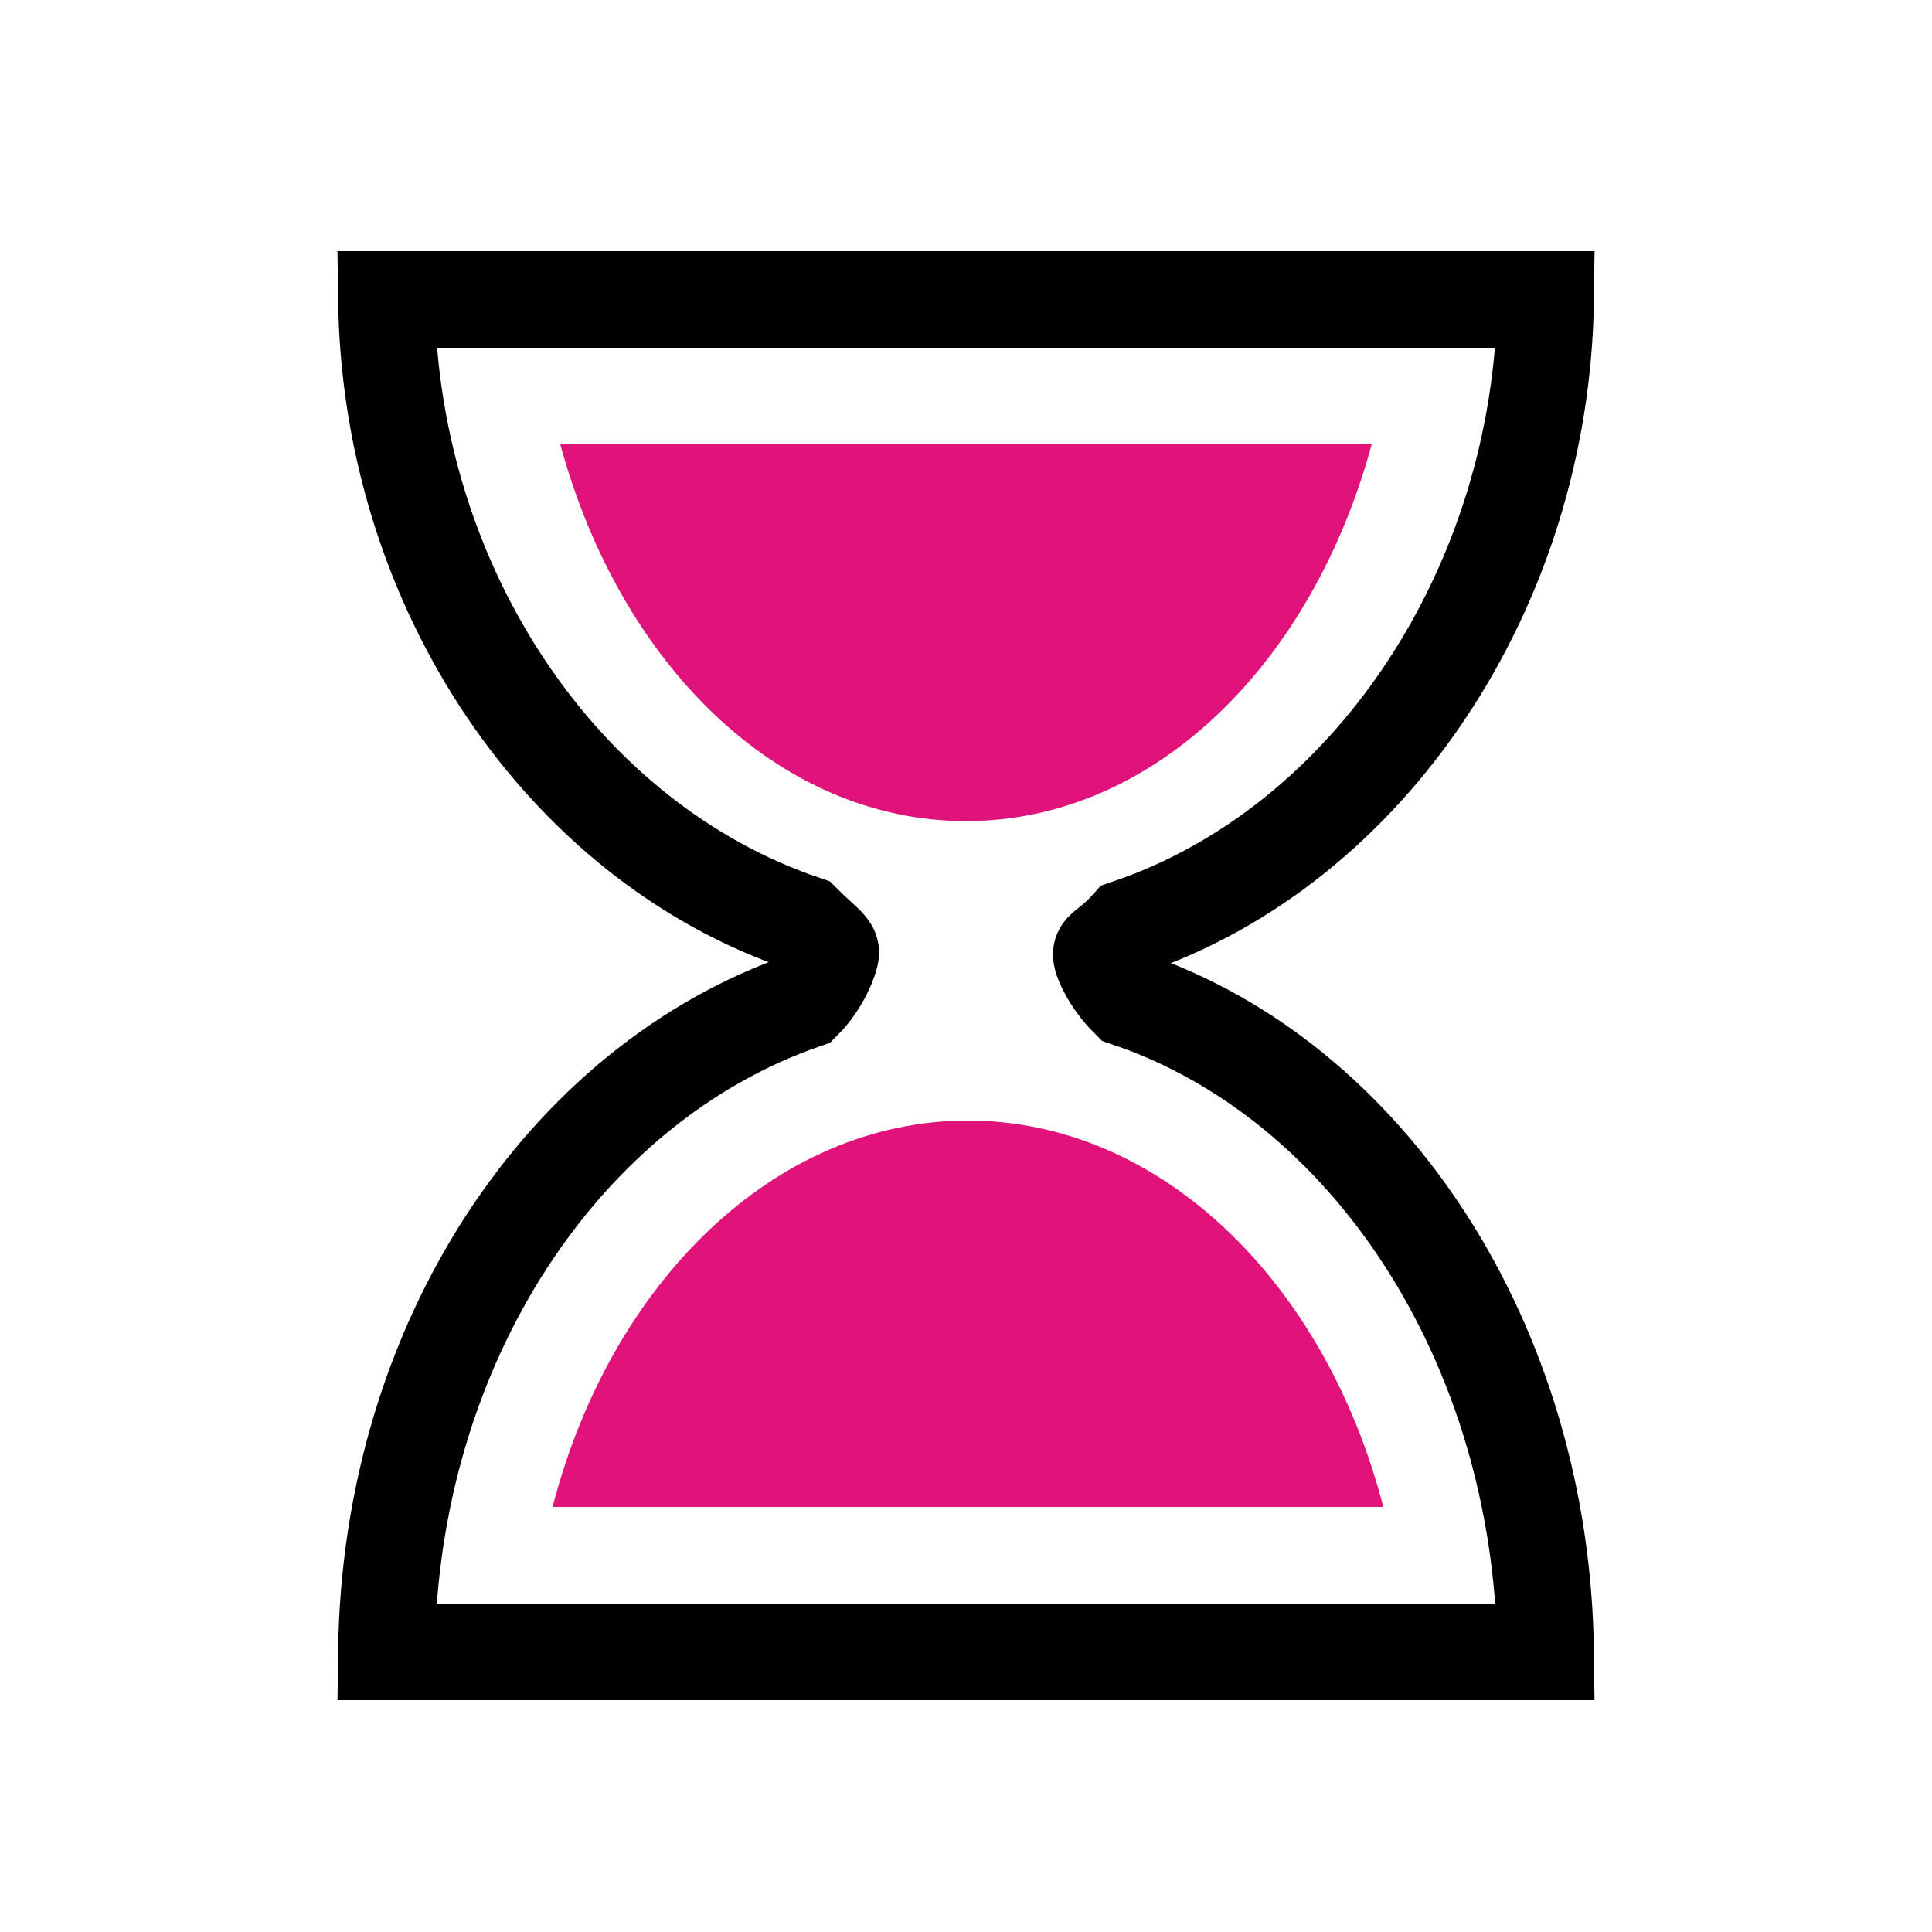 <?xml version="1.0" encoding="utf-8"?>
<svg width='128px' height='128px' xmlns="http://www.w3.org/2000/svg" viewBox="0 0 100 100"
     preserveAspectRatio="xMidYMid" class="uil-hourglass">
    <rect x="0" y="0" width="100" height="100" fill="none" class="bk"></rect>
    <g>
        <path fill="none" stroke="#000000" stroke-width="5" stroke-miterlimit="10"
              d="M58.4,51.7c-0.9-0.9-1.4-2-1.4-2.3s0.5-0.4,1.4-1.4 C70.8,43.8,79.8,30.5,80,15.5H70H30H20c0.2,15,9.2,28.1,21.6,32.3c0.9,0.9,1.4,1.2,1.4,1.5s-0.5,1.6-1.4,2.5 C29.2,56.1,20.2,69.5,20,85.5h10h40h10C79.8,69.5,70.8,55.9,58.4,51.7z"
              class="glass"></path>
        <clipPath id="uil-hourglass-clip1">
            <rect x="15" y="20" width="70" height="25" class="clip">
                <animate attributeName="height" from="25" to="0" dur="2s" repeatCount="indefinite" vlaues="25;0;0"
                         keyTimes="0;0.5;1"></animate>
                <animate attributeName="y" from="20" to="45" dur="2s" repeatCount="indefinite" vlaues="20;45;45"
                         keyTimes="0;0.5;1"></animate>
            </rect>
        </clipPath>
        <clipPath id="uil-hourglass-clip2">
            <rect x="15" y="55" width="70" height="25" class="clip">
                <animate attributeName="height" from="0" to="25" dur="2s" repeatCount="indefinite" vlaues="0;25;25"
                         keyTimes="0;0.5;1"></animate>
                <animate attributeName="y" from="80" to="55" dur="2s" repeatCount="indefinite" vlaues="80;55;55"
                         keyTimes="0;0.5;1"></animate>
            </rect>
        </clipPath>
        <path d="M29,23c3.1,11.4,11.3,19.5,21,19.5S67.9,34.4,71,23H29z" clip-path="url(#uil-hourglass-clip1)"
              fill="#df137a" class="sand"></path>
        <path d="M71.6,78c-3-11.6-11.5-20-21.5-20s-18.5,8.4-21.5,20H71.6z" clip-path="url(#uil-hourglass-clip2)"
              fill="#df137a" class="sand"></path>
        <animateTransform attributeName="transform" type="rotate" from="0 50 50" to="180 50 50" repeatCount="indefinite"
                          dur="2s" values="0 50 50;0 50 50;180 50 50" keyTimes="0;0.7;1"></animateTransform>
    </g>
</svg>